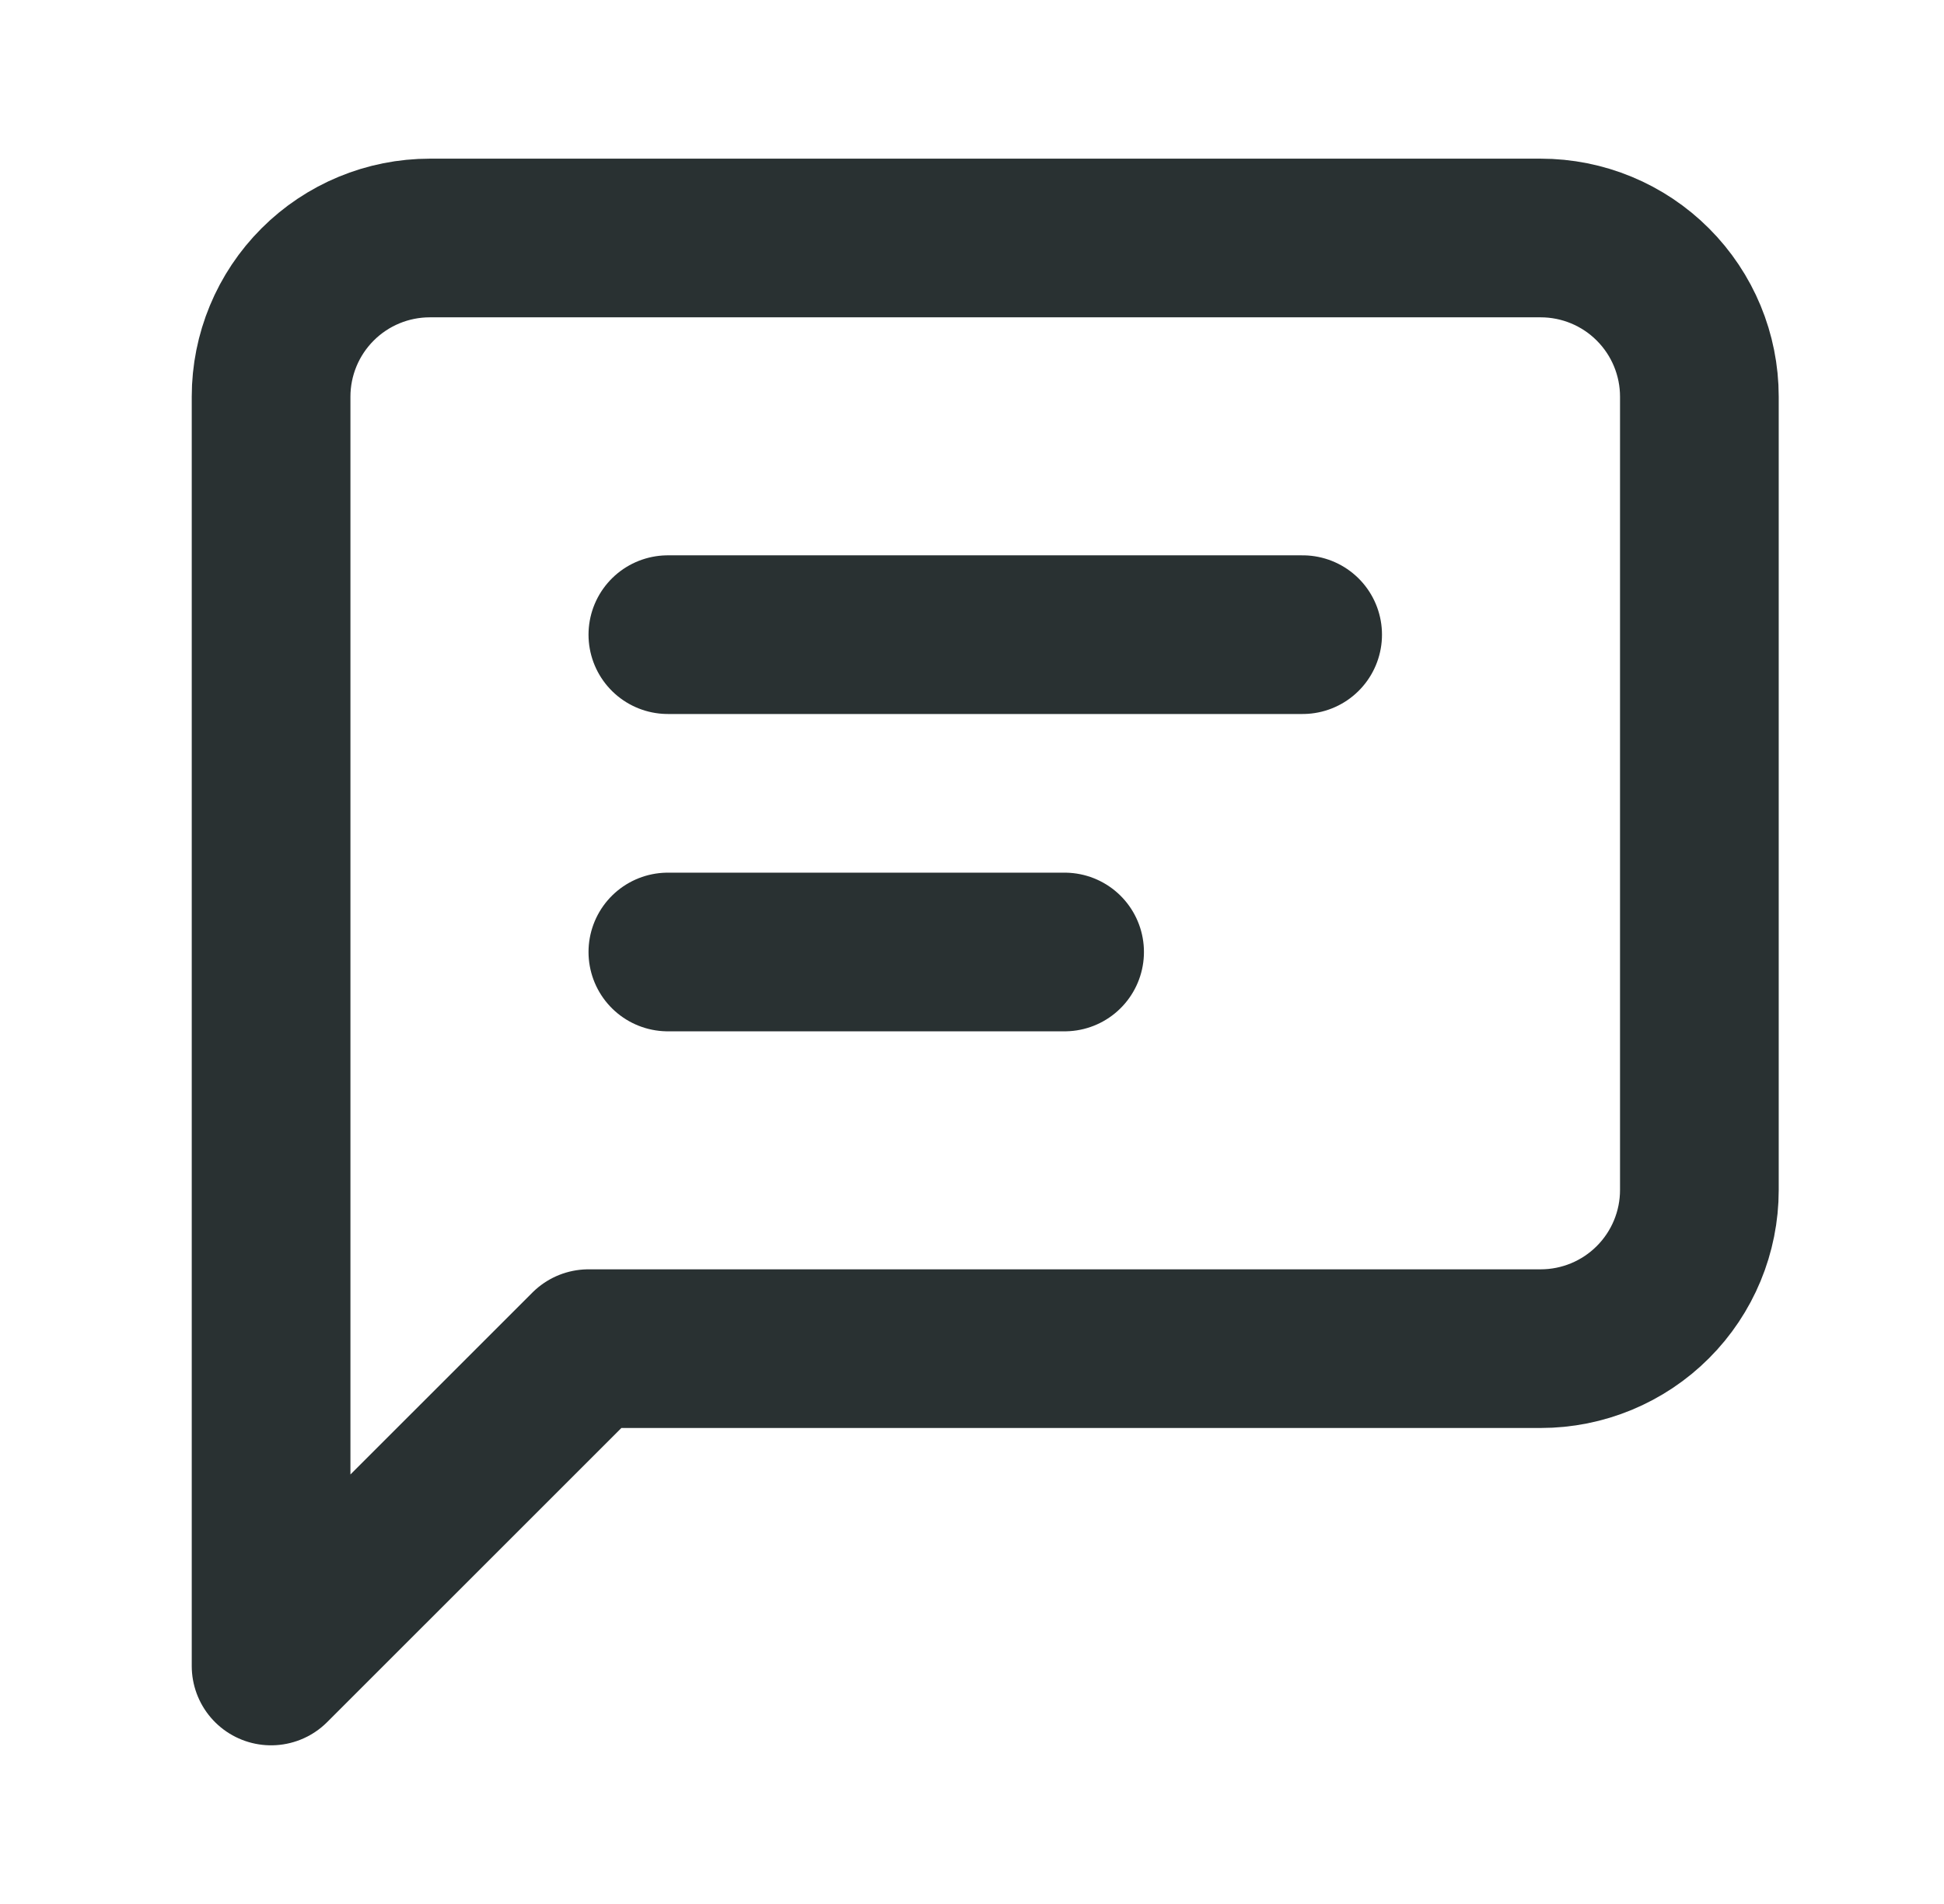 <svg width="49" height="48" viewBox="0 0 49 48" fill="none" xmlns="http://www.w3.org/2000/svg">
<path d="M16.834 24H26.834M16.834 16H32.834M42.834 30C42.834 31.061 42.412 32.078 41.662 32.828C40.912 33.579 39.894 34 38.834 34H14.834L6.833 42V10C6.833 8.939 7.255 7.922 8.005 7.172C8.755 6.421 9.773 6 10.834 6H38.834C39.894 6 40.912 6.421 41.662 7.172C42.412 7.922 42.834 8.939 42.834 10V30Z" stroke="#293132" stroke-width="4" stroke-linecap="round" stroke-linejoin="round"/>
</svg>
